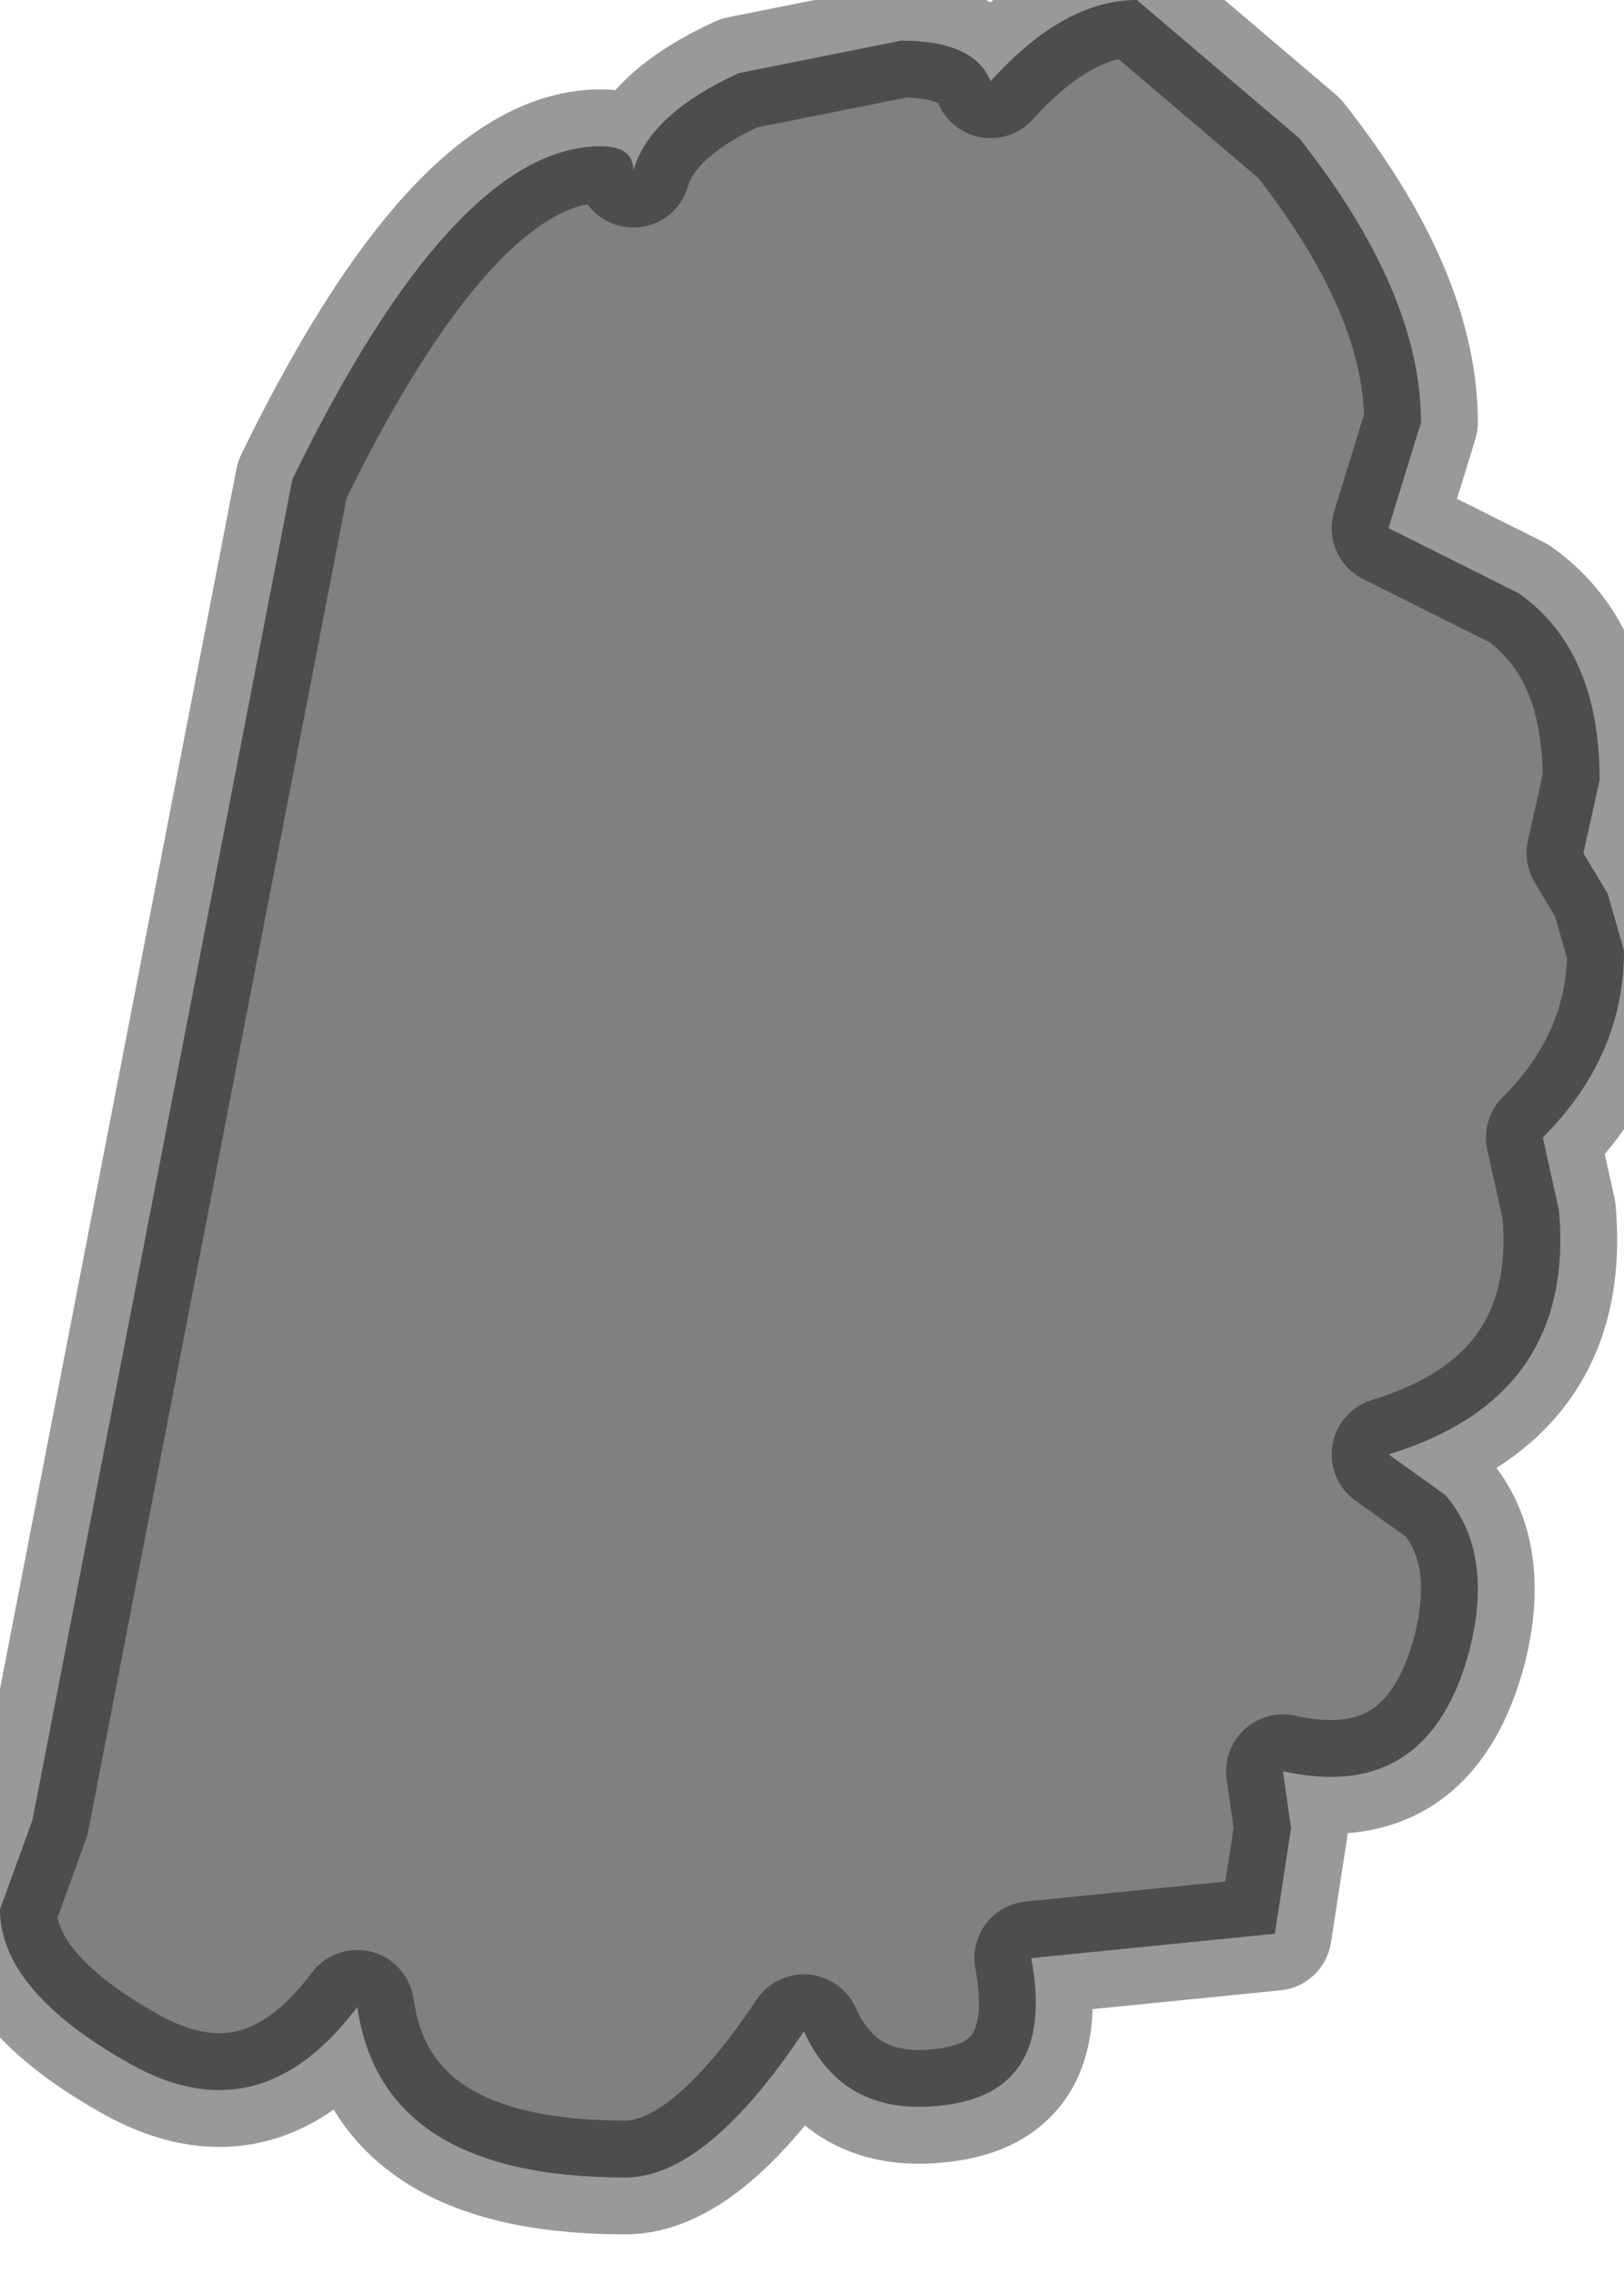 <?xml version="1.0" encoding="utf-8"?>
<svg version="1.1" id="Layer_1"
xmlns="http://www.w3.org/2000/svg"
xmlns:xlink="http://www.w3.org/1999/xlink"
width="10px" height="14px"
xml:space="preserve">
<g id="PathID_221" transform="matrix(1, 0, 0, 1, 0, 0)">
<path style="fill:#808080;fill-opacity:1" d="M8.75 2.6L8.55 3.25L9.35 3.65Q9.85 4 9.85 4.8L9.75 5.25L9.9 5.5L10 5.85Q10 6.5 9.5 7L9.6 7.45Q9.7 8.6 8.55 8.95L8.9 9.2Q9.2 9.55 9.05 10.15Q8.8 11.1 7.9 10.9L7.95 11.25L7.85 11.9L6.35 12.05Q6.5 12.85 5.85 12.95Q5.2 13.05 4.95 12.5Q4.35 13.4 3.85 13.4Q2.35 13.4 2.2 12.35Q1.6 13.15 0.8 12.7Q0 12.25 0 11.75L0.2 11.2L1.8 2.95Q2.8 0.9 3.7 0.9Q3.9 0.9 3.9 1.05Q4 0.7 4.55 0.45L5.55 0.25Q6 0.25 6.1 0.5Q6.55 0 7 0L8 0.85Q8.75 1.8 8.75 2.6" />
<path style="fill:none;stroke-width:0.7;stroke-linecap:round;stroke-linejoin:round;stroke-miterlimit:3;stroke:#000000;stroke-opacity:0.4" d="M8 0.85L7 0Q6.55 0 6.1 0.5Q6 0.25 5.55 0.25L4.55 0.45Q4 0.7 3.9 1.05Q3.9 0.9 3.7 0.9Q2.8 0.9 1.8 2.95L0.2 11.2L0 11.75Q0 12.25 0.8 12.7Q1.6 13.15 2.2 12.35Q2.35 13.4 3.85 13.4Q4.35 13.4 4.95 12.5Q5.2 13.05 5.85 12.95Q6.5 12.85 6.35 12.05L7.85 11.9L7.95 11.25L7.9 10.9Q8.8 11.1 9.05 10.15Q9.2 9.55 8.9 9.2L8.55 8.95Q9.7 8.6 9.6 7.45L9.5 7Q10 6.5 10 5.85L9.9 5.5L9.75 5.25L9.85 4.8Q9.85 4 9.35 3.65L8.55 3.25L8.75 2.6Q8.75 1.8 8 0.85z" />
</g>
</svg>
